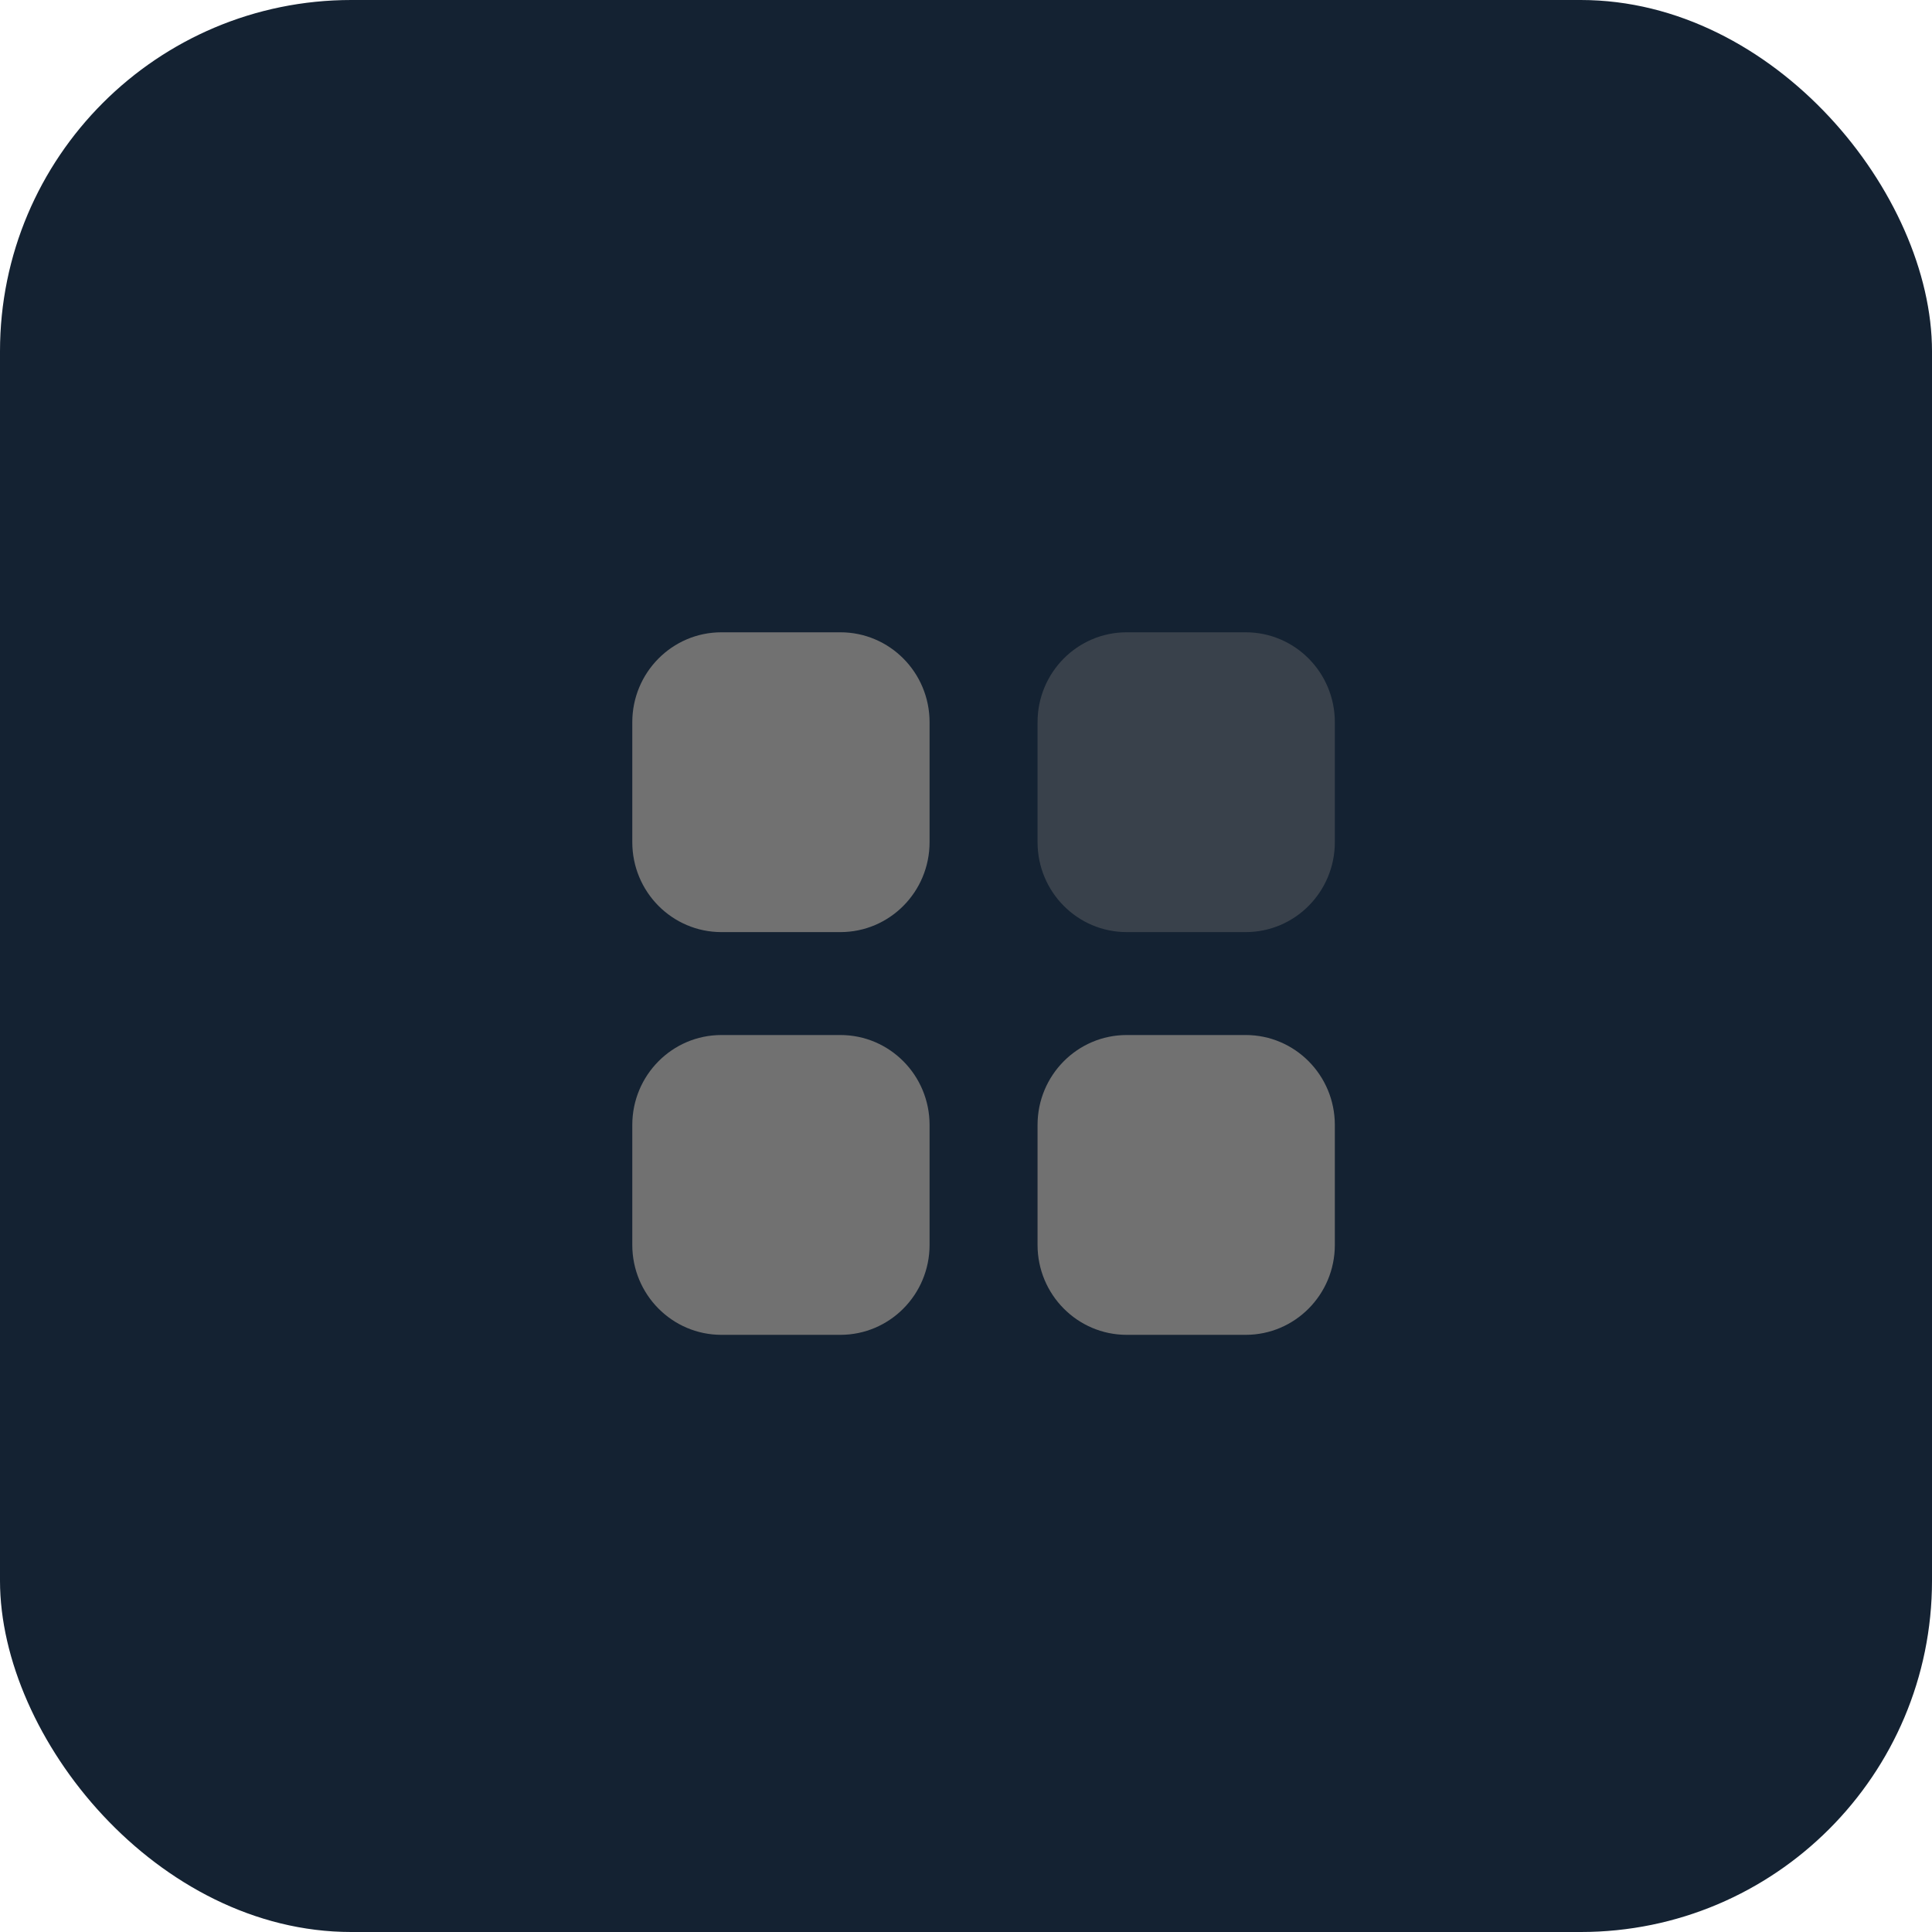 <svg width="55" height="55" viewBox="0 0 55 55" fill="none" xmlns="http://www.w3.org/2000/svg">
<rect width="55" height="55" rx="10" fill="#142232"/>
<path opacity="0.4" d="M32.075 18H35.461C36.864 18 38 19.146 38 20.56V23.974C38 25.389 36.864 26.535 35.461 26.535H32.075C30.673 26.535 29.537 25.389 29.537 23.974V20.56C29.537 19.146 30.673 18 32.075 18Z" fill="#717171"/>
<path fill-rule="evenodd" clip-rule="evenodd" d="M20.538 18H23.924C25.327 18 26.463 19.146 26.463 20.56V23.974C26.463 25.389 25.327 26.535 23.924 26.535H20.538C19.136 26.535 18 25.389 18 23.974V20.56C18 19.146 19.136 18 20.538 18ZM20.538 29.465H23.924C25.327 29.465 26.463 30.611 26.463 32.026V35.44C26.463 36.853 25.327 38 23.924 38H20.538C19.136 38 18 36.853 18 35.44V32.026C18 30.611 19.136 29.465 20.538 29.465ZM35.462 29.465H32.075C30.673 29.465 29.537 30.611 29.537 32.026V35.44C29.537 36.853 30.673 38 32.075 38H35.462C36.864 38 38 36.853 38 35.44V32.026C38 30.611 36.864 29.465 35.462 29.465Z" fill="#717171"/>
</svg>
